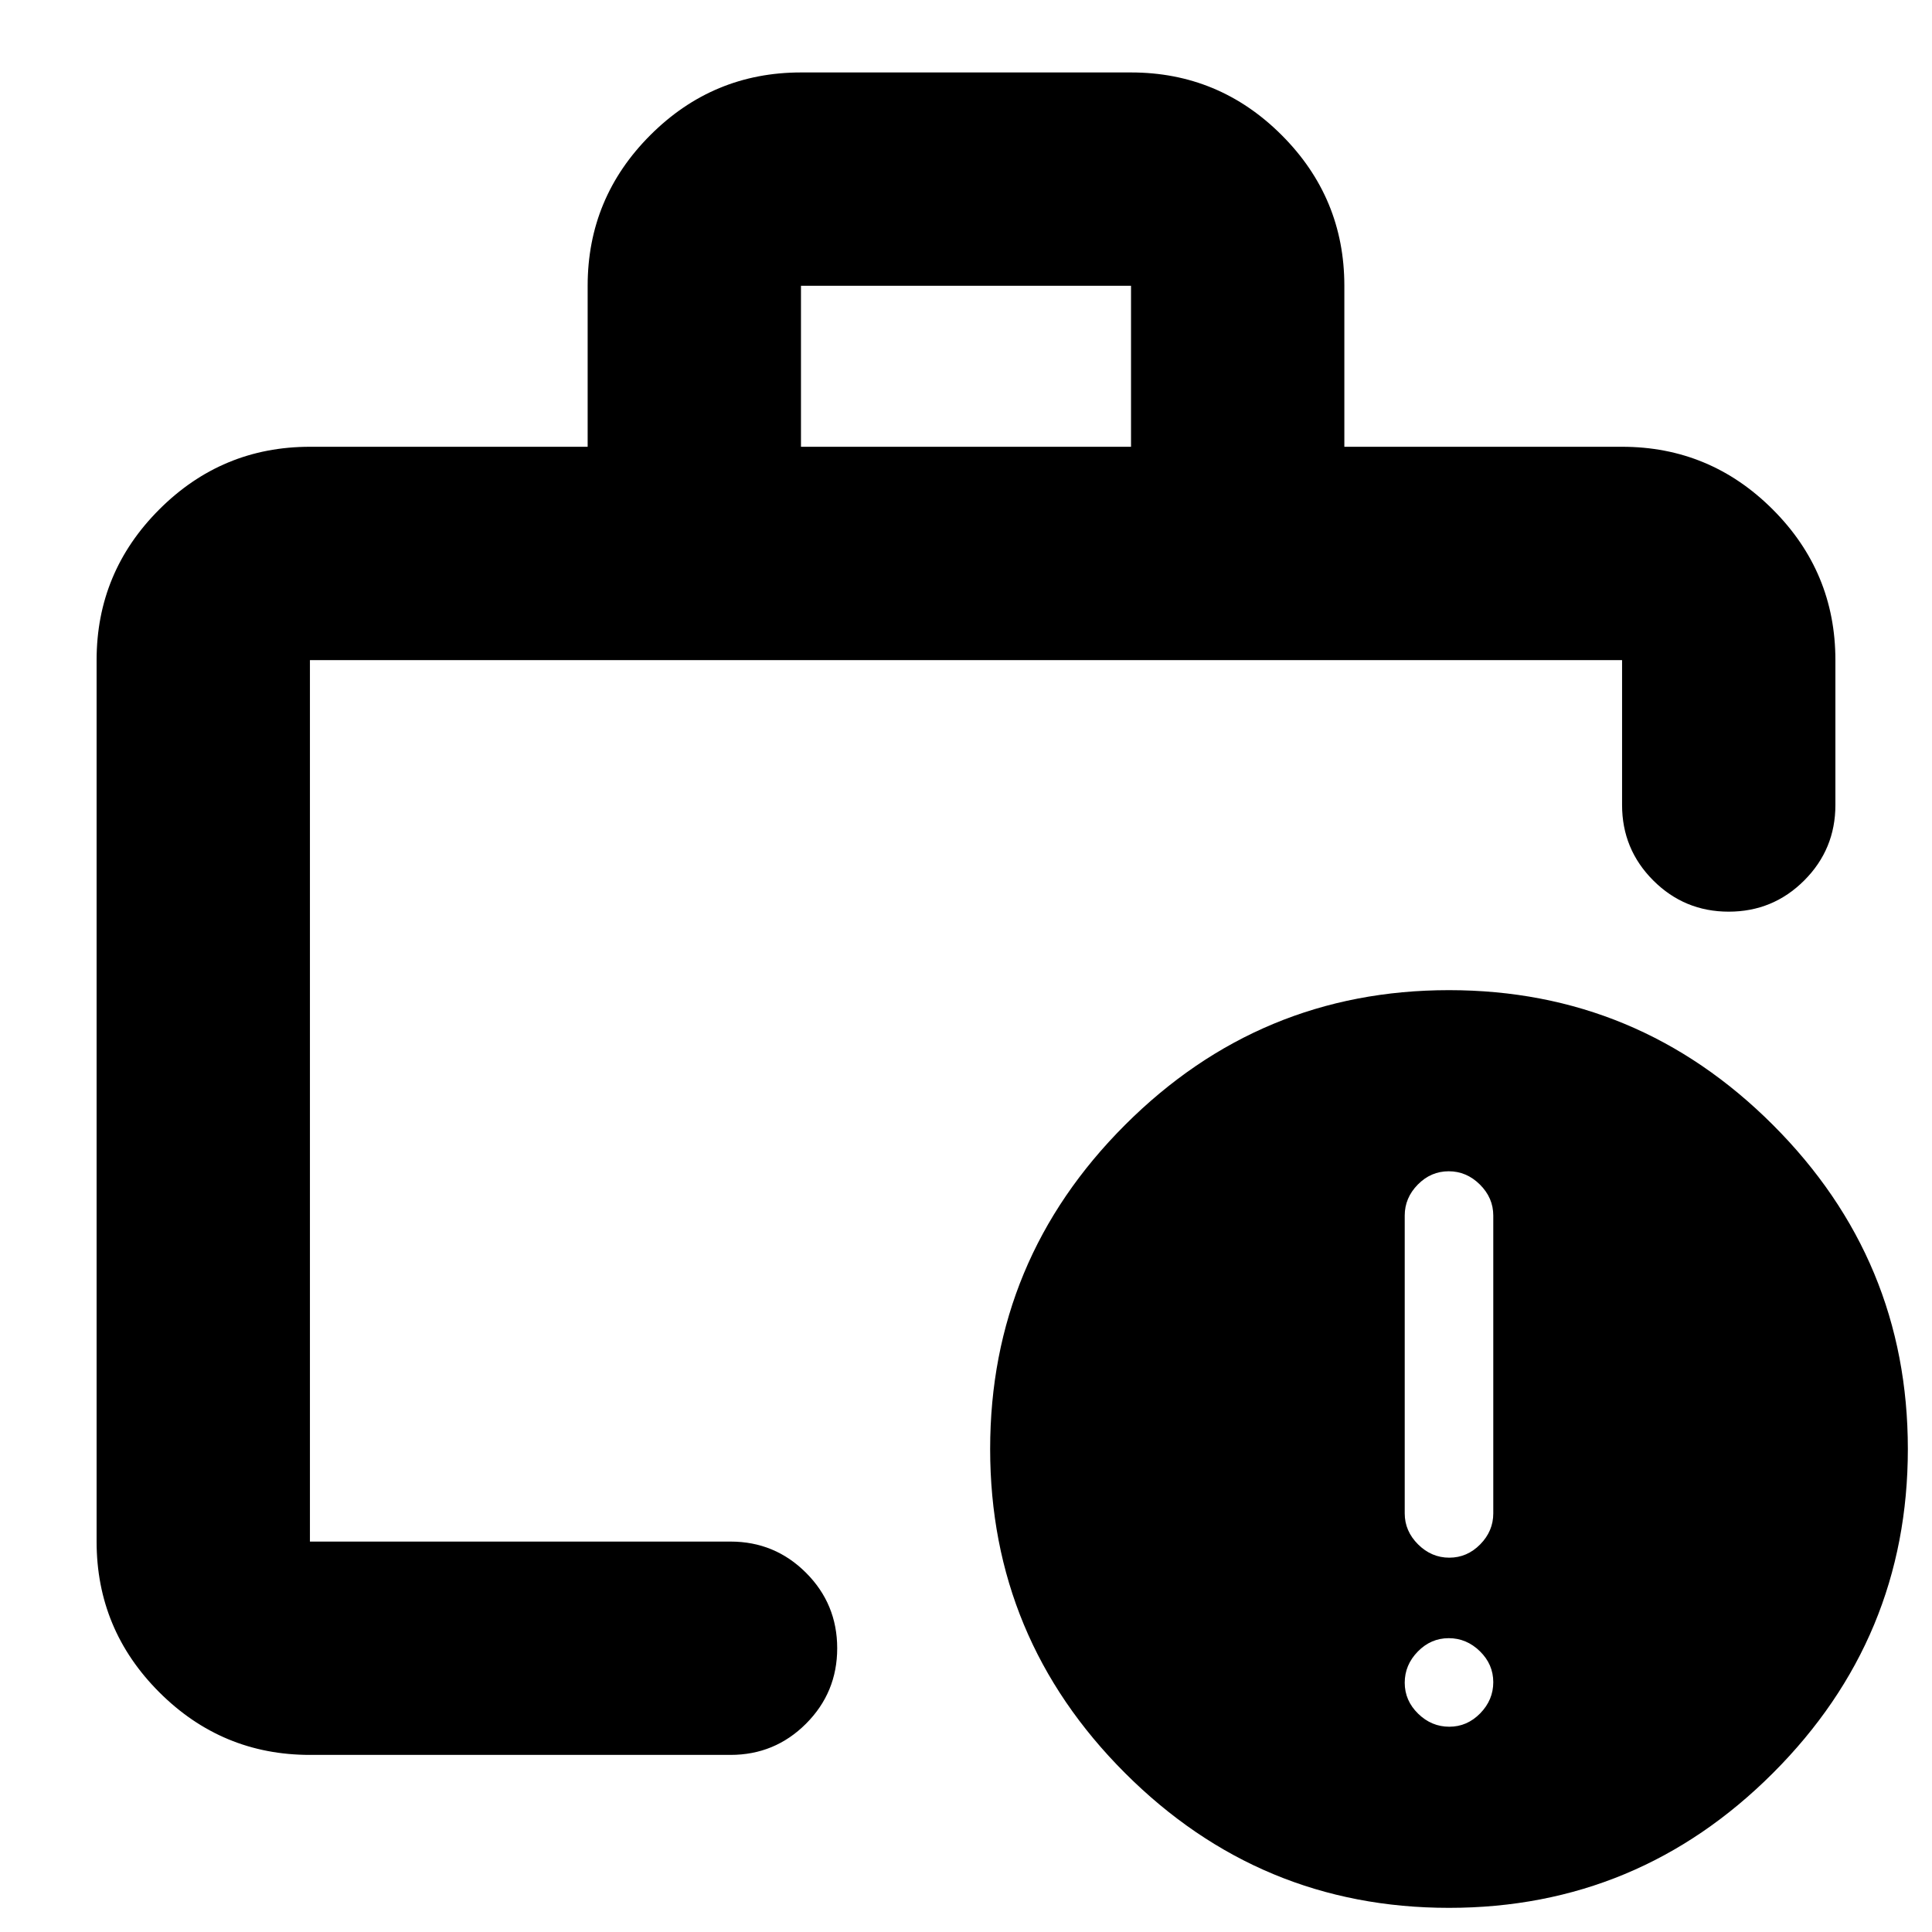 <svg xmlns="http://www.w3.org/2000/svg" height="24" viewBox="0 -960 960 960" width="24"><path d="M720.14-102q8.86 0 15.36-6.64 6.5-6.65 6.5-15.5 0-8.86-6.64-15.36-6.65-6.5-15.5-6.5-8.86 0-15.36 6.64-6.5 6.65-6.5 15.5 0 8.86 6.64 15.36 6.65 6.5 15.5 6.5Zm0-84q8.86 0 15.36-6.6T742-208v-148q0-8.8-6.64-15.4-6.65-6.6-15.5-6.6-8.86 0-15.36 6.6T698-356v148q0 8.8 6.64 15.4 6.65 6.6 15.5 6.6ZM154-194v-16 16-438 438Zm0 106q-43.72 0-74.86-31.14Q48-150.27 48-194v-438q0-43.72 31.14-74.86T154-738h138v-80q0-43.72 31.14-74.86Q354.27-924 398-924h164q43.72 0 74.86 31.14T668-818v80h138q43.72 0 74.86 31.14T912-632v72q0 22-15.5 37.5T859-507q-22 0-37.5-15.5T806-560v-72H154v438h209q22 0 37.5 15.5T416-141q0 22-15.5 37.5T363-88H154Zm244-650h164v-80H398v80ZM720-12q-94 0-161-67t-67-161q0-94 67-161t161-67q94 0 161 67t67 161q0 94-67 161T720-12Z"/></svg>